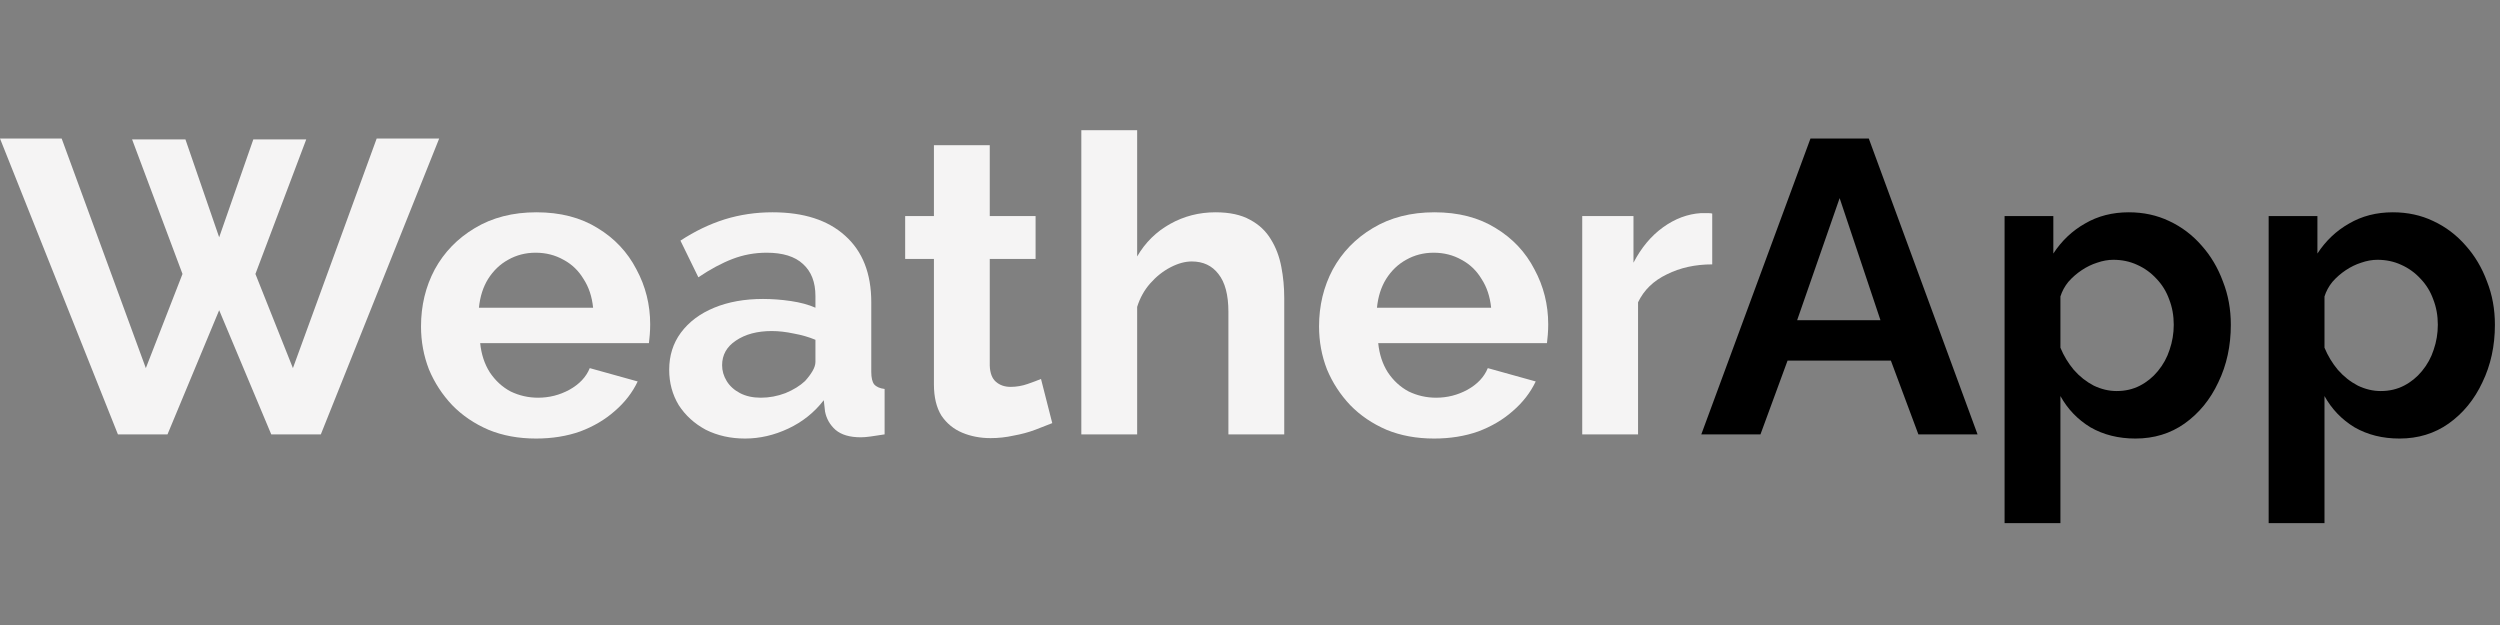 <svg width="192" height="48" viewBox="0 0 192 48" fill="none" xmlns="http://www.w3.org/2000/svg">
<rect x="0" y="0" width="192" height="48" fill="#808080" stroke="none"/>
<path d="M184.281 33.68C182.98 33.68 181.828 33.392 180.825 32.816C179.844 32.219 179.076 31.419 178.521 30.416V40.176H174.233V16.592H177.977V19.472C178.617 18.491 179.428 17.723 180.409 17.168C181.391 16.592 182.511 16.304 183.769 16.304C184.9 16.304 185.935 16.528 186.873 16.976C187.833 17.424 188.665 18.053 189.369 18.864C190.073 19.653 190.617 20.571 191.001 21.616C191.407 22.64 191.609 23.749 191.609 24.944C191.609 26.565 191.289 28.037 190.649 29.36C190.031 30.683 189.167 31.739 188.057 32.528C186.969 33.296 185.711 33.68 184.281 33.68ZM182.841 30.032C183.503 30.032 184.1 29.893 184.633 29.616C185.167 29.339 185.625 28.965 186.009 28.496C186.415 28.005 186.713 27.461 186.905 26.864C187.119 26.245 187.225 25.605 187.225 24.944C187.225 24.24 187.108 23.589 186.873 22.992C186.66 22.395 186.34 21.872 185.913 21.424C185.487 20.955 184.985 20.592 184.409 20.336C183.855 20.08 183.247 19.952 182.585 19.952C182.18 19.952 181.764 20.027 181.337 20.176C180.932 20.304 180.537 20.496 180.153 20.752C179.769 21.008 179.428 21.307 179.129 21.648C178.852 21.989 178.649 22.363 178.521 22.768V26.704C178.777 27.323 179.119 27.888 179.545 28.4C179.993 28.912 180.505 29.317 181.081 29.616C181.657 29.893 182.244 30.032 182.841 30.032Z" fill="currentColor"/>
<path d="M164 33.68C162.699 33.68 161.547 33.392 160.544 32.816C159.563 32.219 158.795 31.419 158.24 30.416V40.176H153.952V16.592H157.696V19.472C158.336 18.491 159.147 17.723 160.128 17.168C161.109 16.592 162.229 16.304 163.488 16.304C164.619 16.304 165.653 16.528 166.592 16.976C167.552 17.424 168.384 18.053 169.088 18.864C169.792 19.653 170.336 20.571 170.72 21.616C171.125 22.64 171.328 23.749 171.328 24.944C171.328 26.565 171.008 28.037 170.368 29.36C169.749 30.683 168.885 31.739 167.776 32.528C166.688 33.296 165.429 33.68 164 33.68ZM162.56 30.032C163.221 30.032 163.819 29.893 164.352 29.616C164.885 29.339 165.344 28.965 165.728 28.496C166.133 28.005 166.432 27.461 166.624 26.864C166.837 26.245 166.944 25.605 166.944 24.944C166.944 24.24 166.827 23.589 166.592 22.992C166.379 22.395 166.059 21.872 165.632 21.424C165.205 20.955 164.704 20.592 164.128 20.336C163.573 20.08 162.965 19.952 162.304 19.952C161.899 19.952 161.483 20.027 161.056 20.176C160.651 20.304 160.256 20.496 159.872 20.752C159.488 21.008 159.147 21.307 158.848 21.648C158.571 21.989 158.368 22.363 158.24 22.768V26.704C158.496 27.323 158.837 27.888 159.264 28.4C159.712 28.912 160.224 29.317 160.8 29.616C161.376 29.893 161.963 30.032 162.56 30.032Z" fill="currentColor"/>
<path d="M139.044 10.64H143.524L151.876 33.36H147.332L145.22 27.696H137.284L135.204 33.36H130.66L139.044 10.64ZM144.42 24.592L141.284 15.216L138.02 24.592H144.42Z" fill="currentColor"/>
<path d="M131.499 20.304C130.197 20.304 129.035 20.56 128.011 21.072C126.987 21.563 126.251 22.277 125.803 23.216V33.36H121.515V16.592H125.451V20.176C126.048 19.024 126.805 18.117 127.723 17.456C128.64 16.795 129.611 16.432 130.635 16.368C130.869 16.368 131.051 16.368 131.179 16.368C131.307 16.368 131.413 16.379 131.499 16.4V20.304Z" fill="#F5F4F4"/>
<path d="M110.135 33.68C108.791 33.68 107.575 33.456 106.487 33.008C105.399 32.539 104.471 31.909 103.703 31.12C102.935 30.309 102.337 29.392 101.911 28.368C101.505 27.323 101.303 26.224 101.303 25.072C101.303 23.472 101.655 22.011 102.359 20.688C103.084 19.365 104.108 18.309 105.431 17.52C106.775 16.709 108.353 16.304 110.167 16.304C112.001 16.304 113.569 16.709 114.871 17.52C116.172 18.309 117.164 19.365 117.847 20.688C118.551 21.989 118.903 23.397 118.903 24.912C118.903 25.168 118.892 25.435 118.871 25.712C118.849 25.968 118.828 26.181 118.807 26.352H105.847C105.932 27.205 106.177 27.952 106.583 28.592C107.009 29.232 107.543 29.723 108.183 30.064C108.844 30.384 109.548 30.544 110.295 30.544C111.148 30.544 111.948 30.341 112.695 29.936C113.463 29.509 113.985 28.955 114.263 28.272L117.943 29.296C117.537 30.149 116.951 30.907 116.183 31.568C115.436 32.229 114.551 32.752 113.527 33.136C112.503 33.499 111.372 33.68 110.135 33.68ZM105.751 23.632H114.519C114.433 22.779 114.188 22.043 113.783 21.424C113.399 20.784 112.887 20.293 112.247 19.952C111.607 19.589 110.892 19.408 110.103 19.408C109.335 19.408 108.631 19.589 107.991 19.952C107.372 20.293 106.86 20.784 106.455 21.424C106.071 22.043 105.836 22.779 105.751 23.632Z" fill="#F5F4F4"/>
<path d="M98.63 33.36H94.342V23.952C94.342 22.651 94.086 21.68 93.574 21.04C93.083 20.4 92.401 20.08 91.526 20.08C91.014 20.08 90.47 20.229 89.894 20.528C89.318 20.827 88.795 21.243 88.326 21.776C87.878 22.288 87.547 22.885 87.334 23.568V33.36H83.046V10H87.334V19.696C87.953 18.629 88.795 17.797 89.862 17.2C90.929 16.603 92.091 16.304 93.35 16.304C94.438 16.304 95.323 16.496 96.006 16.88C96.689 17.243 97.222 17.744 97.606 18.384C97.99 19.003 98.257 19.707 98.406 20.496C98.555 21.264 98.63 22.064 98.63 22.896V33.36Z" fill="#F5F4F4"/>
<path d="M80.813 32.496C80.45 32.645 80.013 32.816 79.501 33.008C78.989 33.2 78.434 33.349 77.837 33.456C77.261 33.584 76.674 33.648 76.077 33.648C75.287 33.648 74.562 33.509 73.901 33.232C73.239 32.955 72.706 32.517 72.301 31.92C71.917 31.301 71.725 30.501 71.725 29.52V19.888H69.517V16.592H71.725V11.152H76.013V16.592H79.533V19.888H76.013V28.08C76.034 28.656 76.194 29.072 76.493 29.328C76.791 29.584 77.165 29.712 77.613 29.712C78.061 29.712 78.498 29.637 78.925 29.488C79.351 29.339 79.693 29.211 79.949 29.104L80.813 32.496Z" fill="#F5F4F4"/>
<path d="M51.394 28.4C51.394 27.312 51.692 26.363 52.29 25.552C52.908 24.72 53.762 24.08 54.85 23.632C55.938 23.184 57.186 22.96 58.594 22.96C59.298 22.96 60.012 23.013 60.738 23.12C61.463 23.227 62.092 23.397 62.626 23.632V22.736C62.626 21.669 62.306 20.848 61.666 20.272C61.047 19.696 60.119 19.408 58.882 19.408C57.964 19.408 57.09 19.568 56.258 19.888C55.426 20.208 54.551 20.677 53.634 21.296L52.258 18.48C53.367 17.755 54.498 17.211 55.65 16.848C56.823 16.485 58.05 16.304 59.33 16.304C61.719 16.304 63.575 16.901 64.898 18.096C66.242 19.291 66.914 20.997 66.914 23.216V28.56C66.914 29.008 66.988 29.328 67.138 29.52C67.308 29.712 67.575 29.829 67.938 29.872V33.36C67.554 33.424 67.202 33.477 66.882 33.52C66.583 33.563 66.327 33.584 66.114 33.584C65.26 33.584 64.61 33.392 64.162 33.008C63.735 32.624 63.468 32.155 63.362 31.6L63.266 30.736C62.54 31.675 61.634 32.4 60.546 32.912C59.458 33.424 58.348 33.68 57.218 33.68C56.108 33.68 55.106 33.456 54.21 33.008C53.335 32.539 52.642 31.909 52.13 31.12C51.639 30.309 51.394 29.403 51.394 28.4ZM61.826 29.264C62.06 29.008 62.252 28.752 62.402 28.496C62.551 28.24 62.626 28.005 62.626 27.792V26.096C62.114 25.883 61.559 25.723 60.962 25.616C60.364 25.488 59.799 25.424 59.266 25.424C58.156 25.424 57.239 25.669 56.514 26.16C55.81 26.629 55.458 27.259 55.458 28.048C55.458 28.475 55.575 28.88 55.81 29.264C56.044 29.648 56.386 29.957 56.834 30.192C57.282 30.427 57.815 30.544 58.434 30.544C59.074 30.544 59.703 30.427 60.322 30.192C60.94 29.936 61.442 29.627 61.826 29.264Z" fill="#F5F4F4"/>
<path d="M41.166 33.68C39.822 33.68 38.606 33.456 37.518 33.008C36.43 32.539 35.502 31.909 34.734 31.12C33.966 30.309 33.369 29.392 32.942 28.368C32.537 27.323 32.334 26.224 32.334 25.072C32.334 23.472 32.686 22.011 33.39 20.688C34.115 19.365 35.139 18.309 36.462 17.52C37.806 16.709 39.385 16.304 41.198 16.304C43.033 16.304 44.601 16.709 45.902 17.52C47.203 18.309 48.195 19.365 48.878 20.688C49.582 21.989 49.934 23.397 49.934 24.912C49.934 25.168 49.923 25.435 49.902 25.712C49.881 25.968 49.859 26.181 49.838 26.352H36.878C36.963 27.205 37.209 27.952 37.614 28.592C38.041 29.232 38.574 29.723 39.214 30.064C39.875 30.384 40.579 30.544 41.326 30.544C42.179 30.544 42.979 30.341 43.726 29.936C44.494 29.509 45.017 28.955 45.294 28.272L48.974 29.296C48.569 30.149 47.982 30.907 47.214 31.568C46.467 32.229 45.582 32.752 44.558 33.136C43.534 33.499 42.403 33.68 41.166 33.68ZM36.782 23.632H45.55C45.465 22.779 45.219 22.043 44.814 21.424C44.43 20.784 43.918 20.293 43.278 19.952C42.638 19.589 41.923 19.408 41.134 19.408C40.366 19.408 39.662 19.589 39.022 19.952C38.403 20.293 37.891 20.784 37.486 21.424C37.102 22.043 36.867 22.779 36.782 23.632Z" fill="#F5F4F4"/>
<path d="M10.144 10.704H14.24L16.832 18.224L19.456 10.704H23.52L19.616 21.04L22.496 28.272L28.928 10.64H33.728L24.64 33.36H20.832L16.832 23.824L12.864 33.36H9.056L0 10.64H4.736L11.2 28.272L14.016 21.04L10.144 10.704Z" fill="#F5F4F4"/>
</svg>
